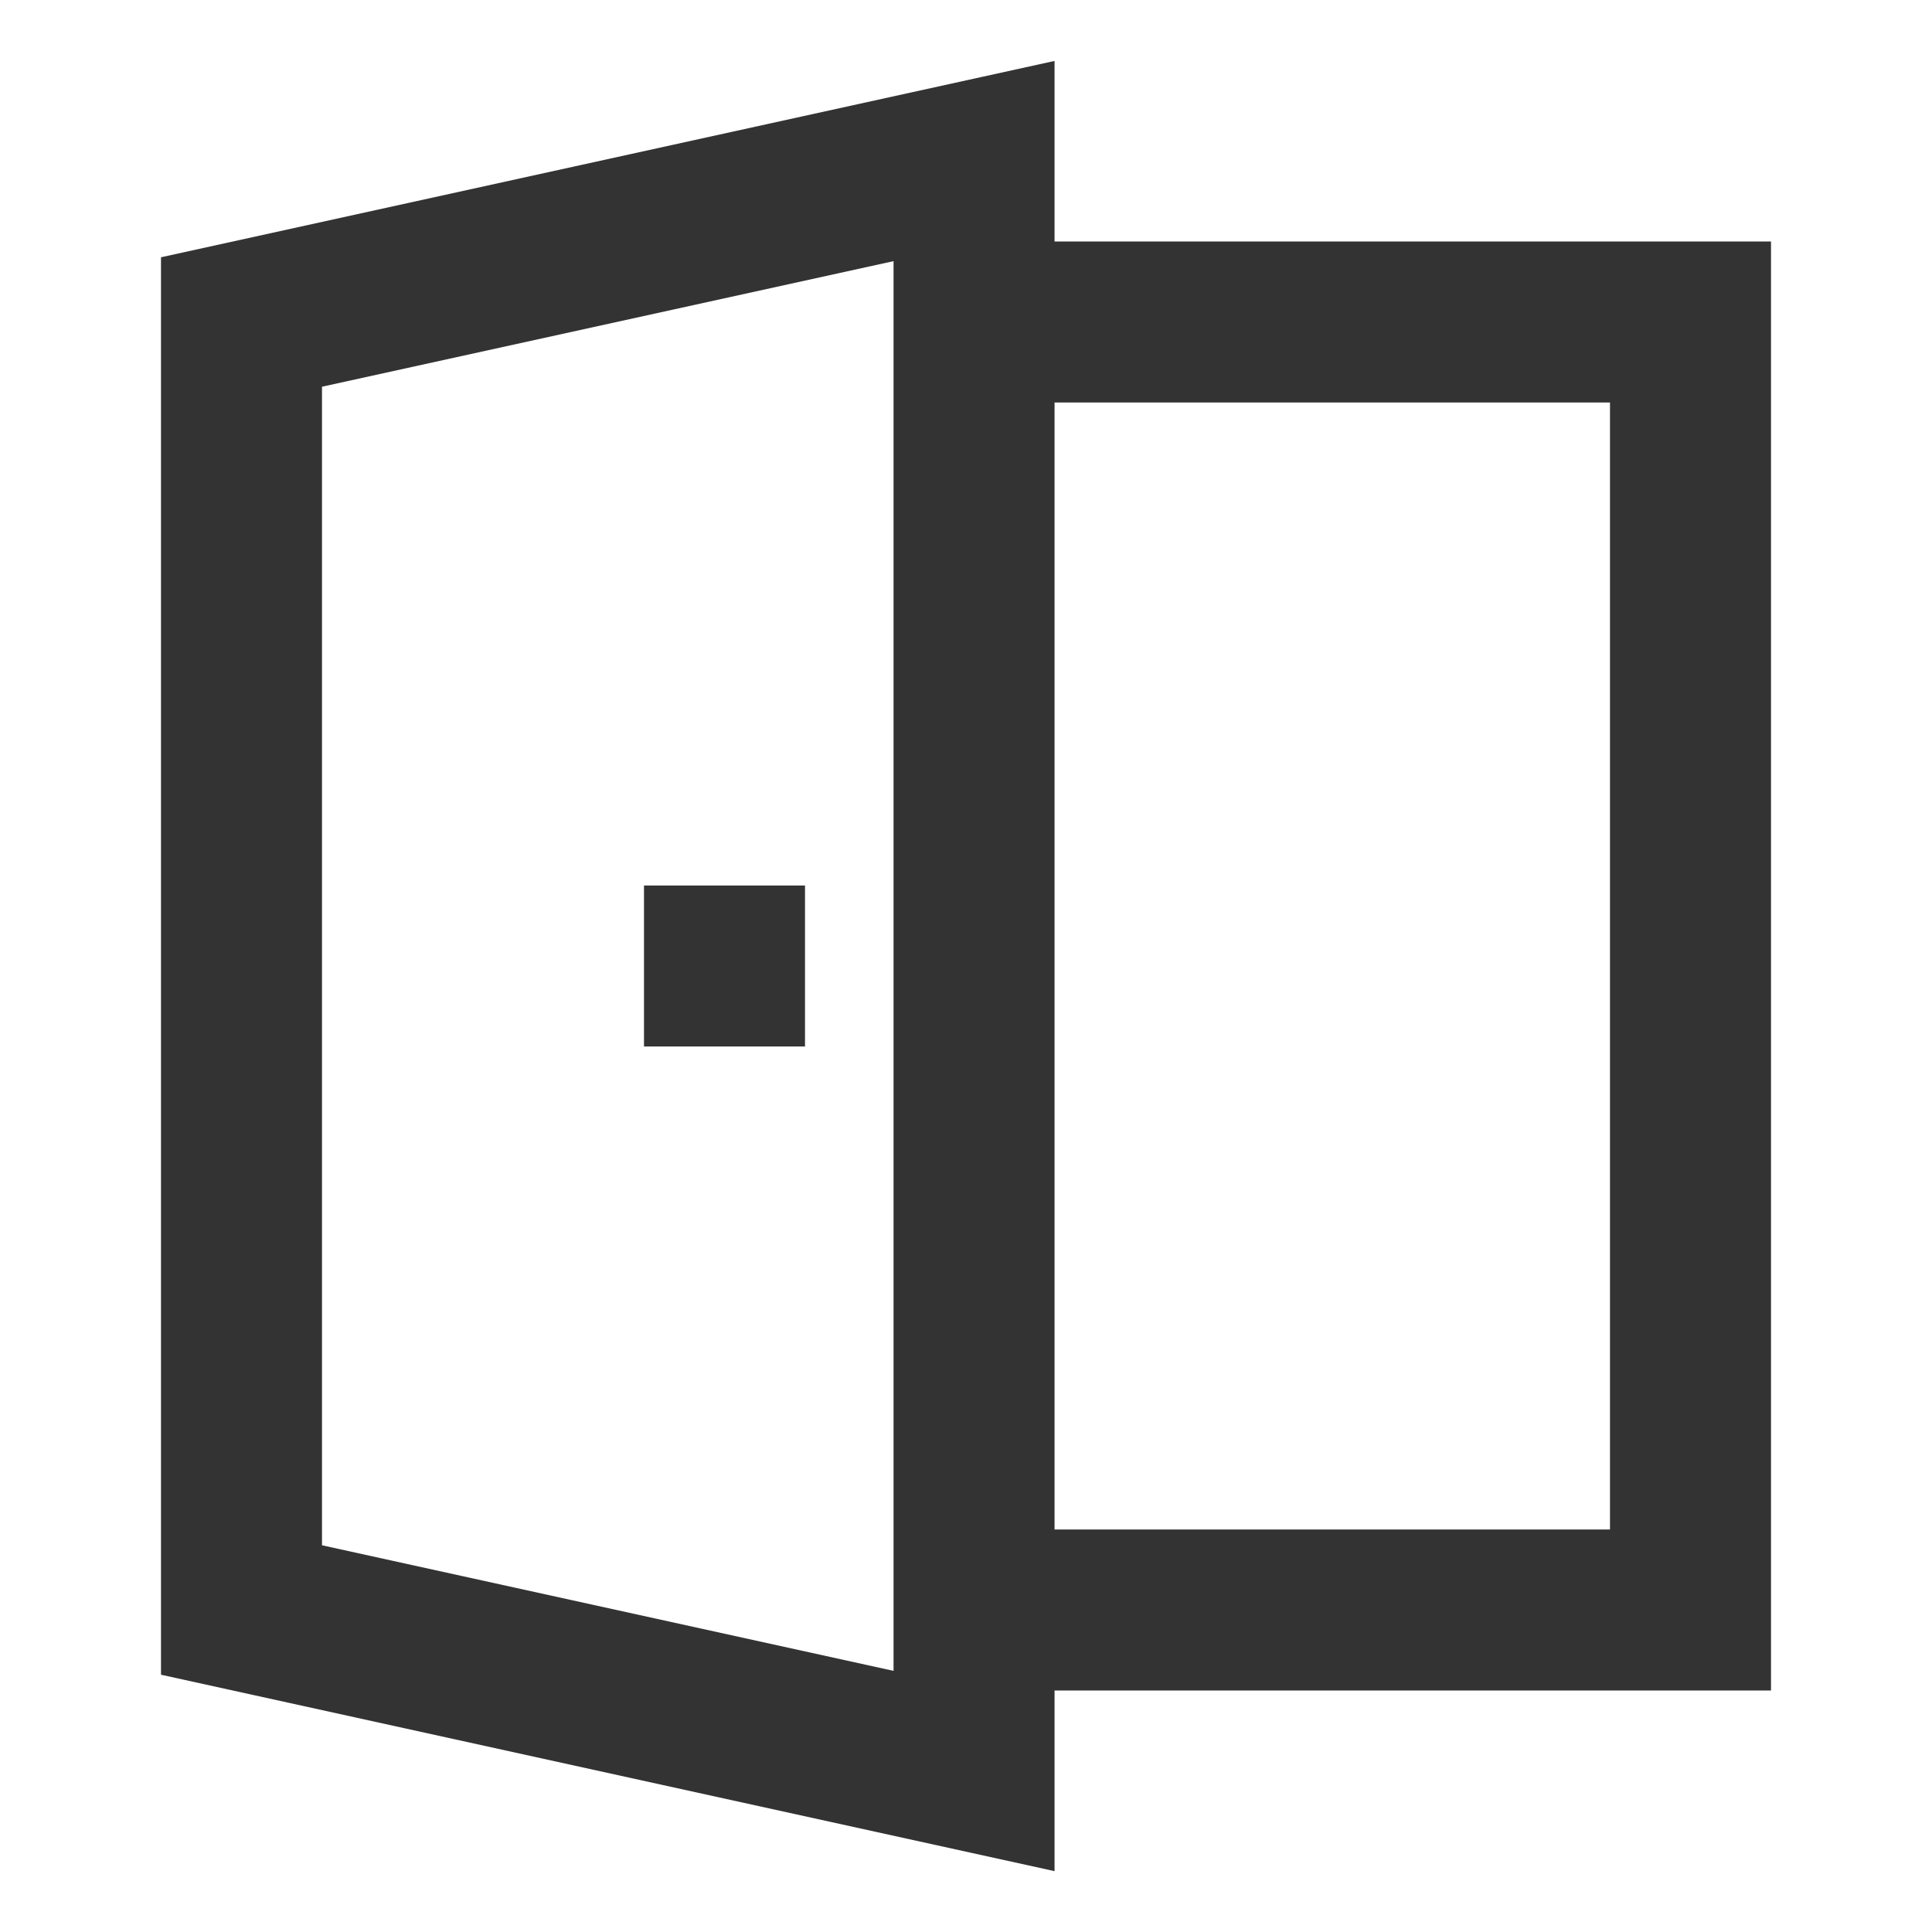 <?xml version="1.0" encoding="iso-8859-1"?>
<svg version="1.1" id="&#x56FE;&#x5C42;_1" xmlns="http://www.w3.org/2000/svg" xmlns:xlink="http://www.w3.org/1999/xlink" x="0px"
	 y="0px" viewBox="0 0 24 24" style="enable-background:new 0 0 24 24;" xml:space="preserve">
<path style="fill:#333333;" d="M13.1,23.244L2,20.804V3.196l11.1-2.439V23.244z M4,19.196l7.1,1.56V3.244L4,4.804V19.196z"/>
<polygon style="fill:#333333;" points="22,21 12.101,21 12.101,19 20,19 20,5 12.101,5 12.101,3 22,3 "/>
<rect x="8" y="11" style="fill:#333333;" width="2" height="2"/>
</svg>






